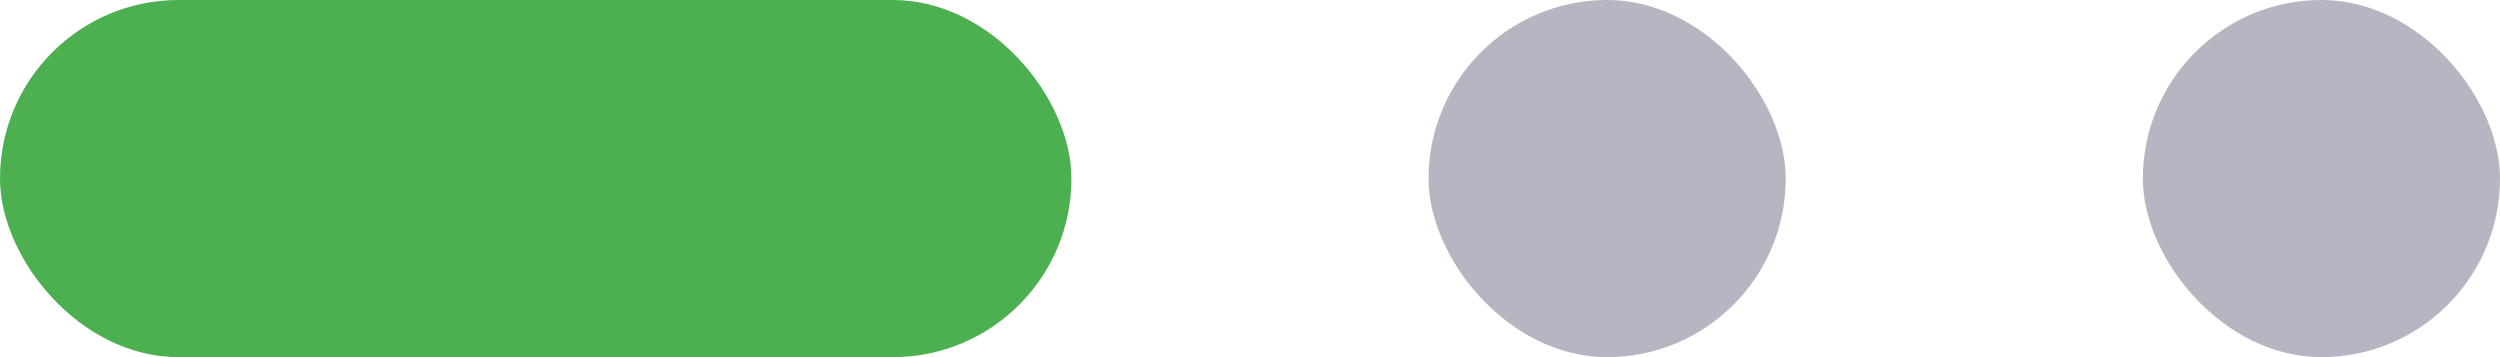 <svg width="56" height="8" viewBox="0 0 56 8" fill="none" xmlns="http://www.w3.org/2000/svg">
<rect width="24" height="8" rx="4" fill="#4CAF50"/>
<rect x="32" width="8" height="8" rx="4" fill="#7C7E92" fill-opacity="0.56"/>
<rect x="48" width="8" height="8" rx="4" fill="#7C7E92" fill-opacity="0.56"/>
</svg>
